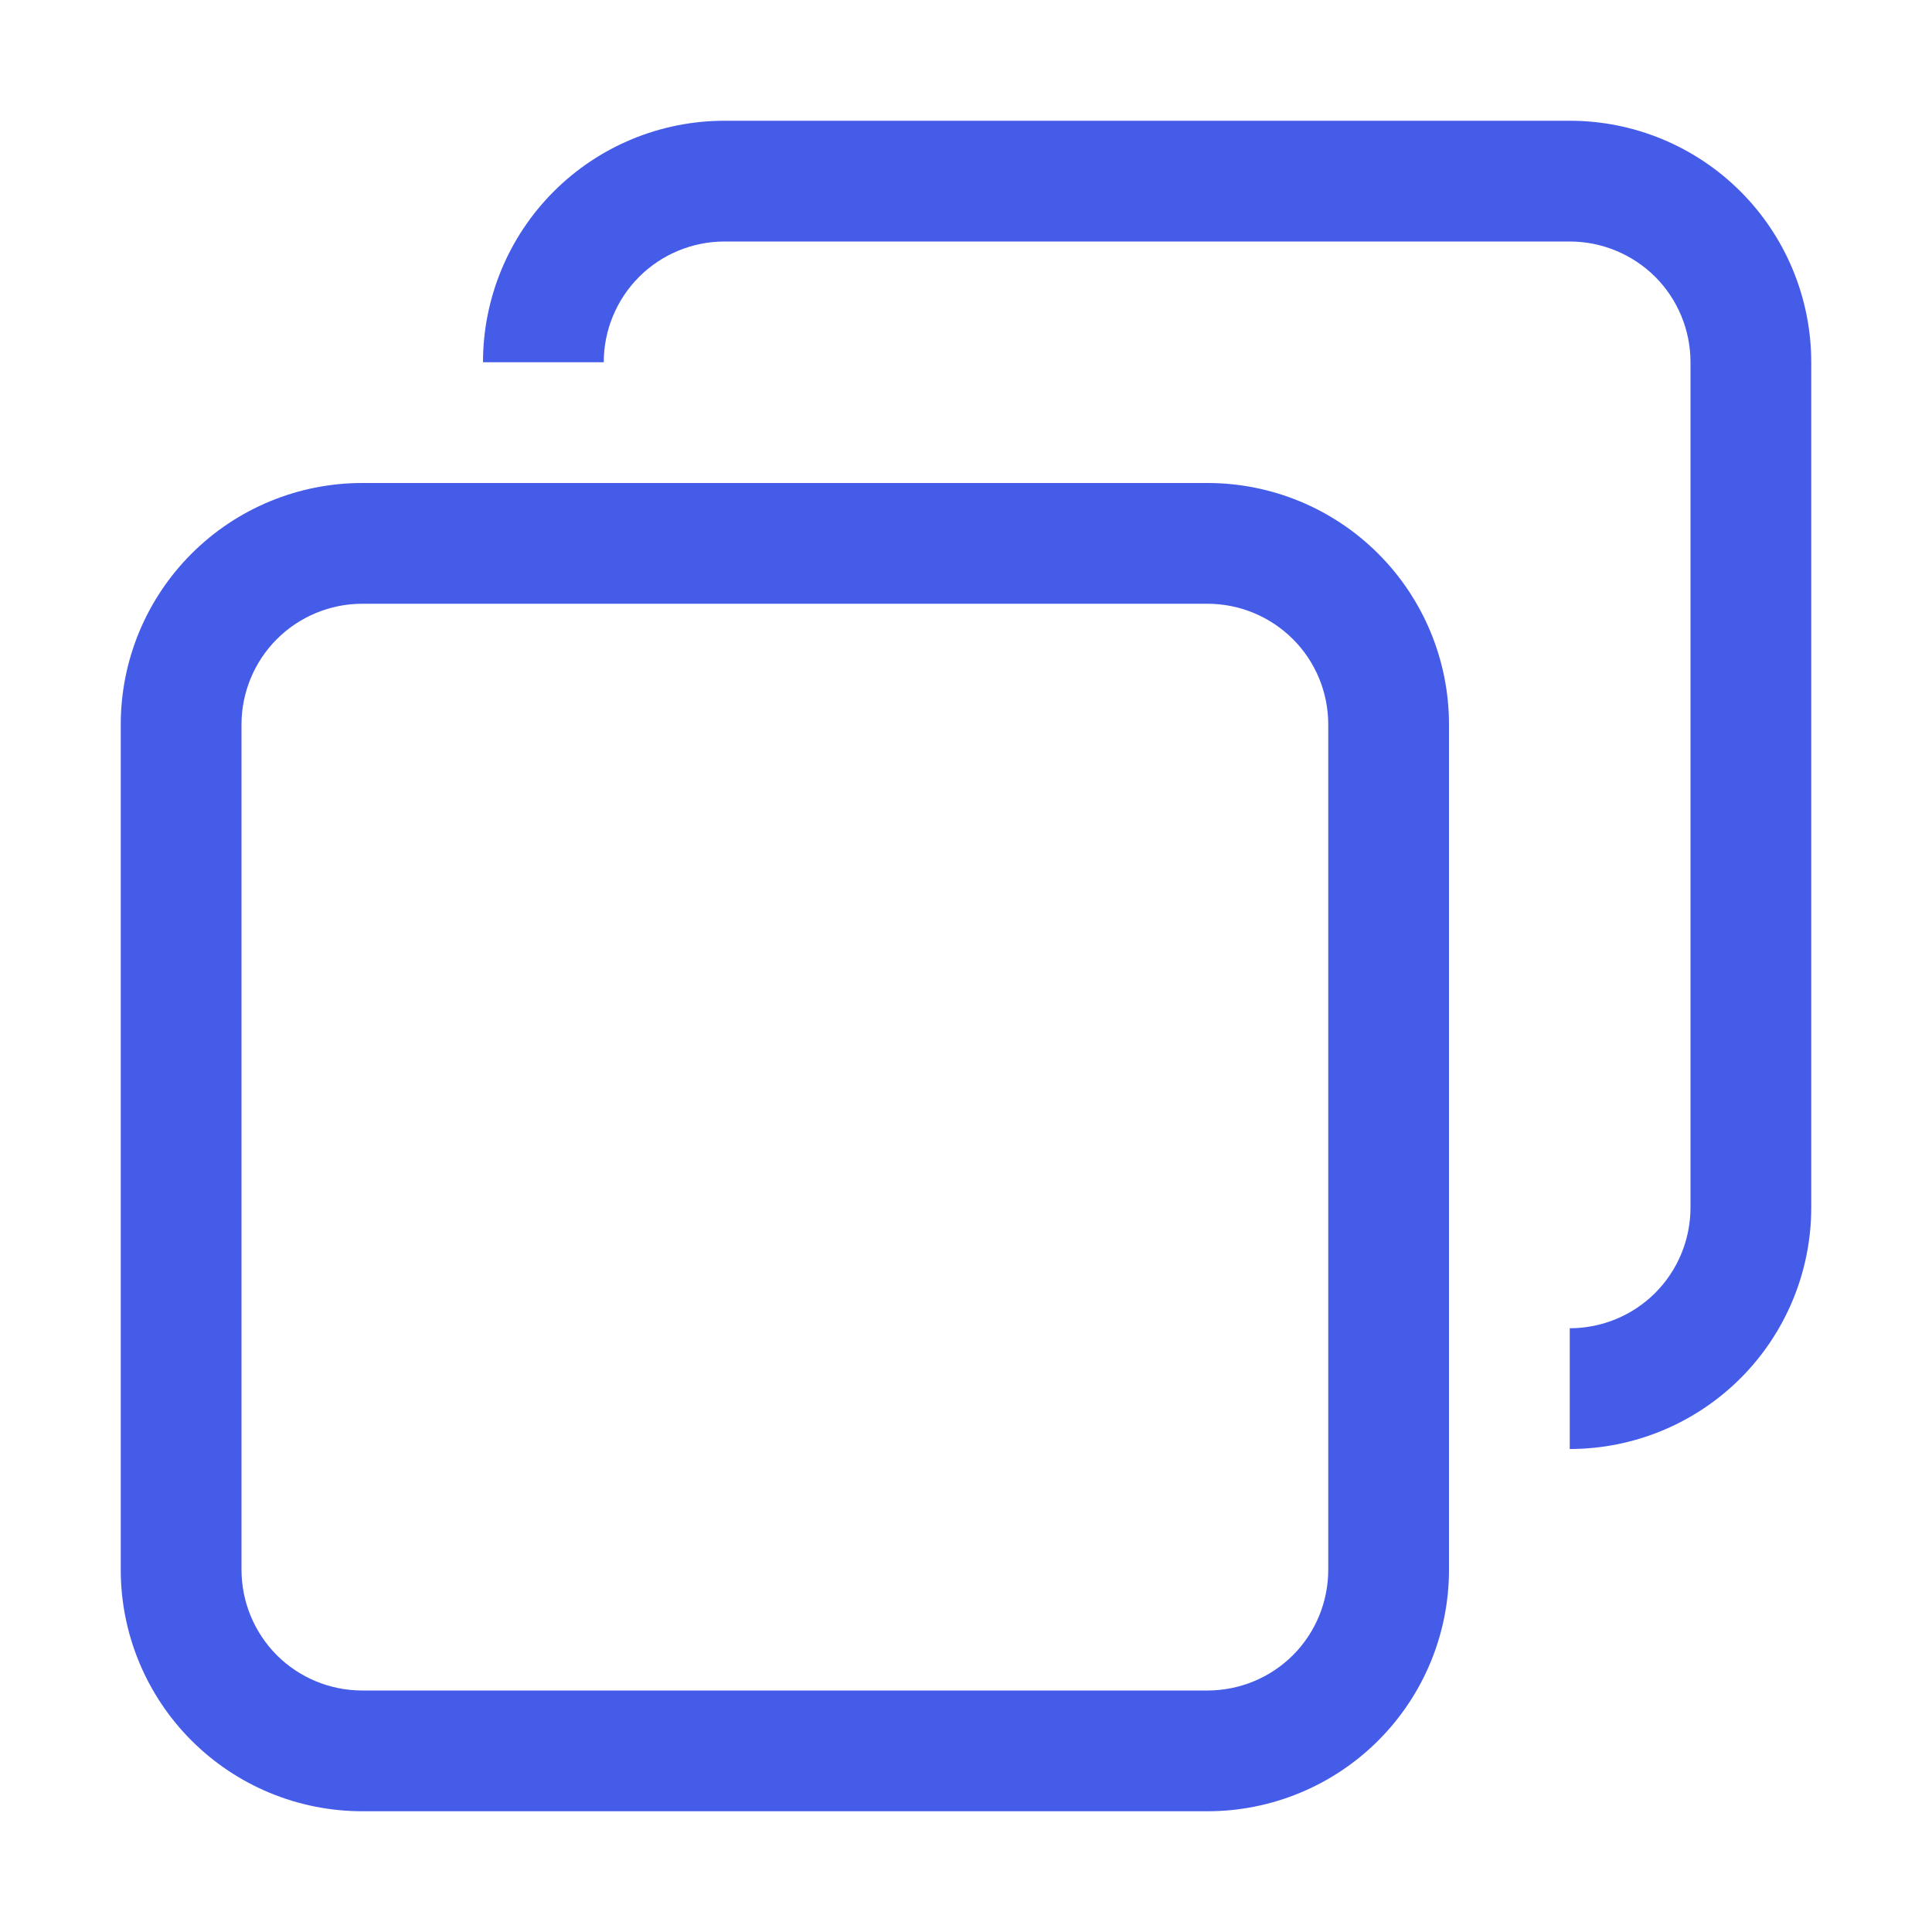 <svg width="18" height="18" viewBox="0 0 18 18" fill="none" xmlns="http://www.w3.org/2000/svg">
<path d="M4.5 3.375C4.5 2.778 4.737 2.206 5.159 1.784C5.581 1.362 6.153 1.125 6.75 1.125H14.625C15.222 1.125 15.794 1.362 16.216 1.784C16.638 2.206 16.875 2.778 16.875 3.375V11.25C16.875 11.847 16.638 12.419 16.216 12.841C15.794 13.263 15.222 13.5 14.625 13.5V12.375C14.923 12.375 15.21 12.257 15.421 12.046C15.632 11.835 15.75 11.548 15.75 11.25V3.375C15.75 3.077 15.632 2.79 15.421 2.579C15.21 2.369 14.923 2.25 14.625 2.25H6.75C6.452 2.25 6.165 2.369 5.955 2.579C5.744 2.79 5.625 3.077 5.625 3.375H4.5Z" fill="#455CE9"/>
<path d="M11.25 15.75C11.548 15.75 11.835 15.632 12.046 15.421C12.257 15.21 12.375 14.923 12.375 14.625V6.75C12.375 6.452 12.257 6.165 12.046 5.955C11.835 5.744 11.548 5.625 11.25 5.625H3.375C3.077 5.625 2.79 5.744 2.579 5.955C2.369 6.165 2.25 6.452 2.25 6.75V14.625C2.25 14.923 2.369 15.21 2.579 15.421C2.79 15.632 3.077 15.75 3.375 15.75H11.25ZM11.25 16.875H3.375C2.778 16.875 2.206 16.638 1.784 16.216C1.362 15.794 1.125 15.222 1.125 14.625V6.75C1.125 6.153 1.362 5.581 1.784 5.159C2.206 4.737 2.778 4.5 3.375 4.5H11.25C11.847 4.5 12.419 4.737 12.841 5.159C13.263 5.581 13.5 6.153 13.5 6.75V14.625C13.5 15.222 13.263 15.794 12.841 16.216C12.419 16.638 11.847 16.875 11.25 16.875Z" fill="#455CE9"/>
</svg>

